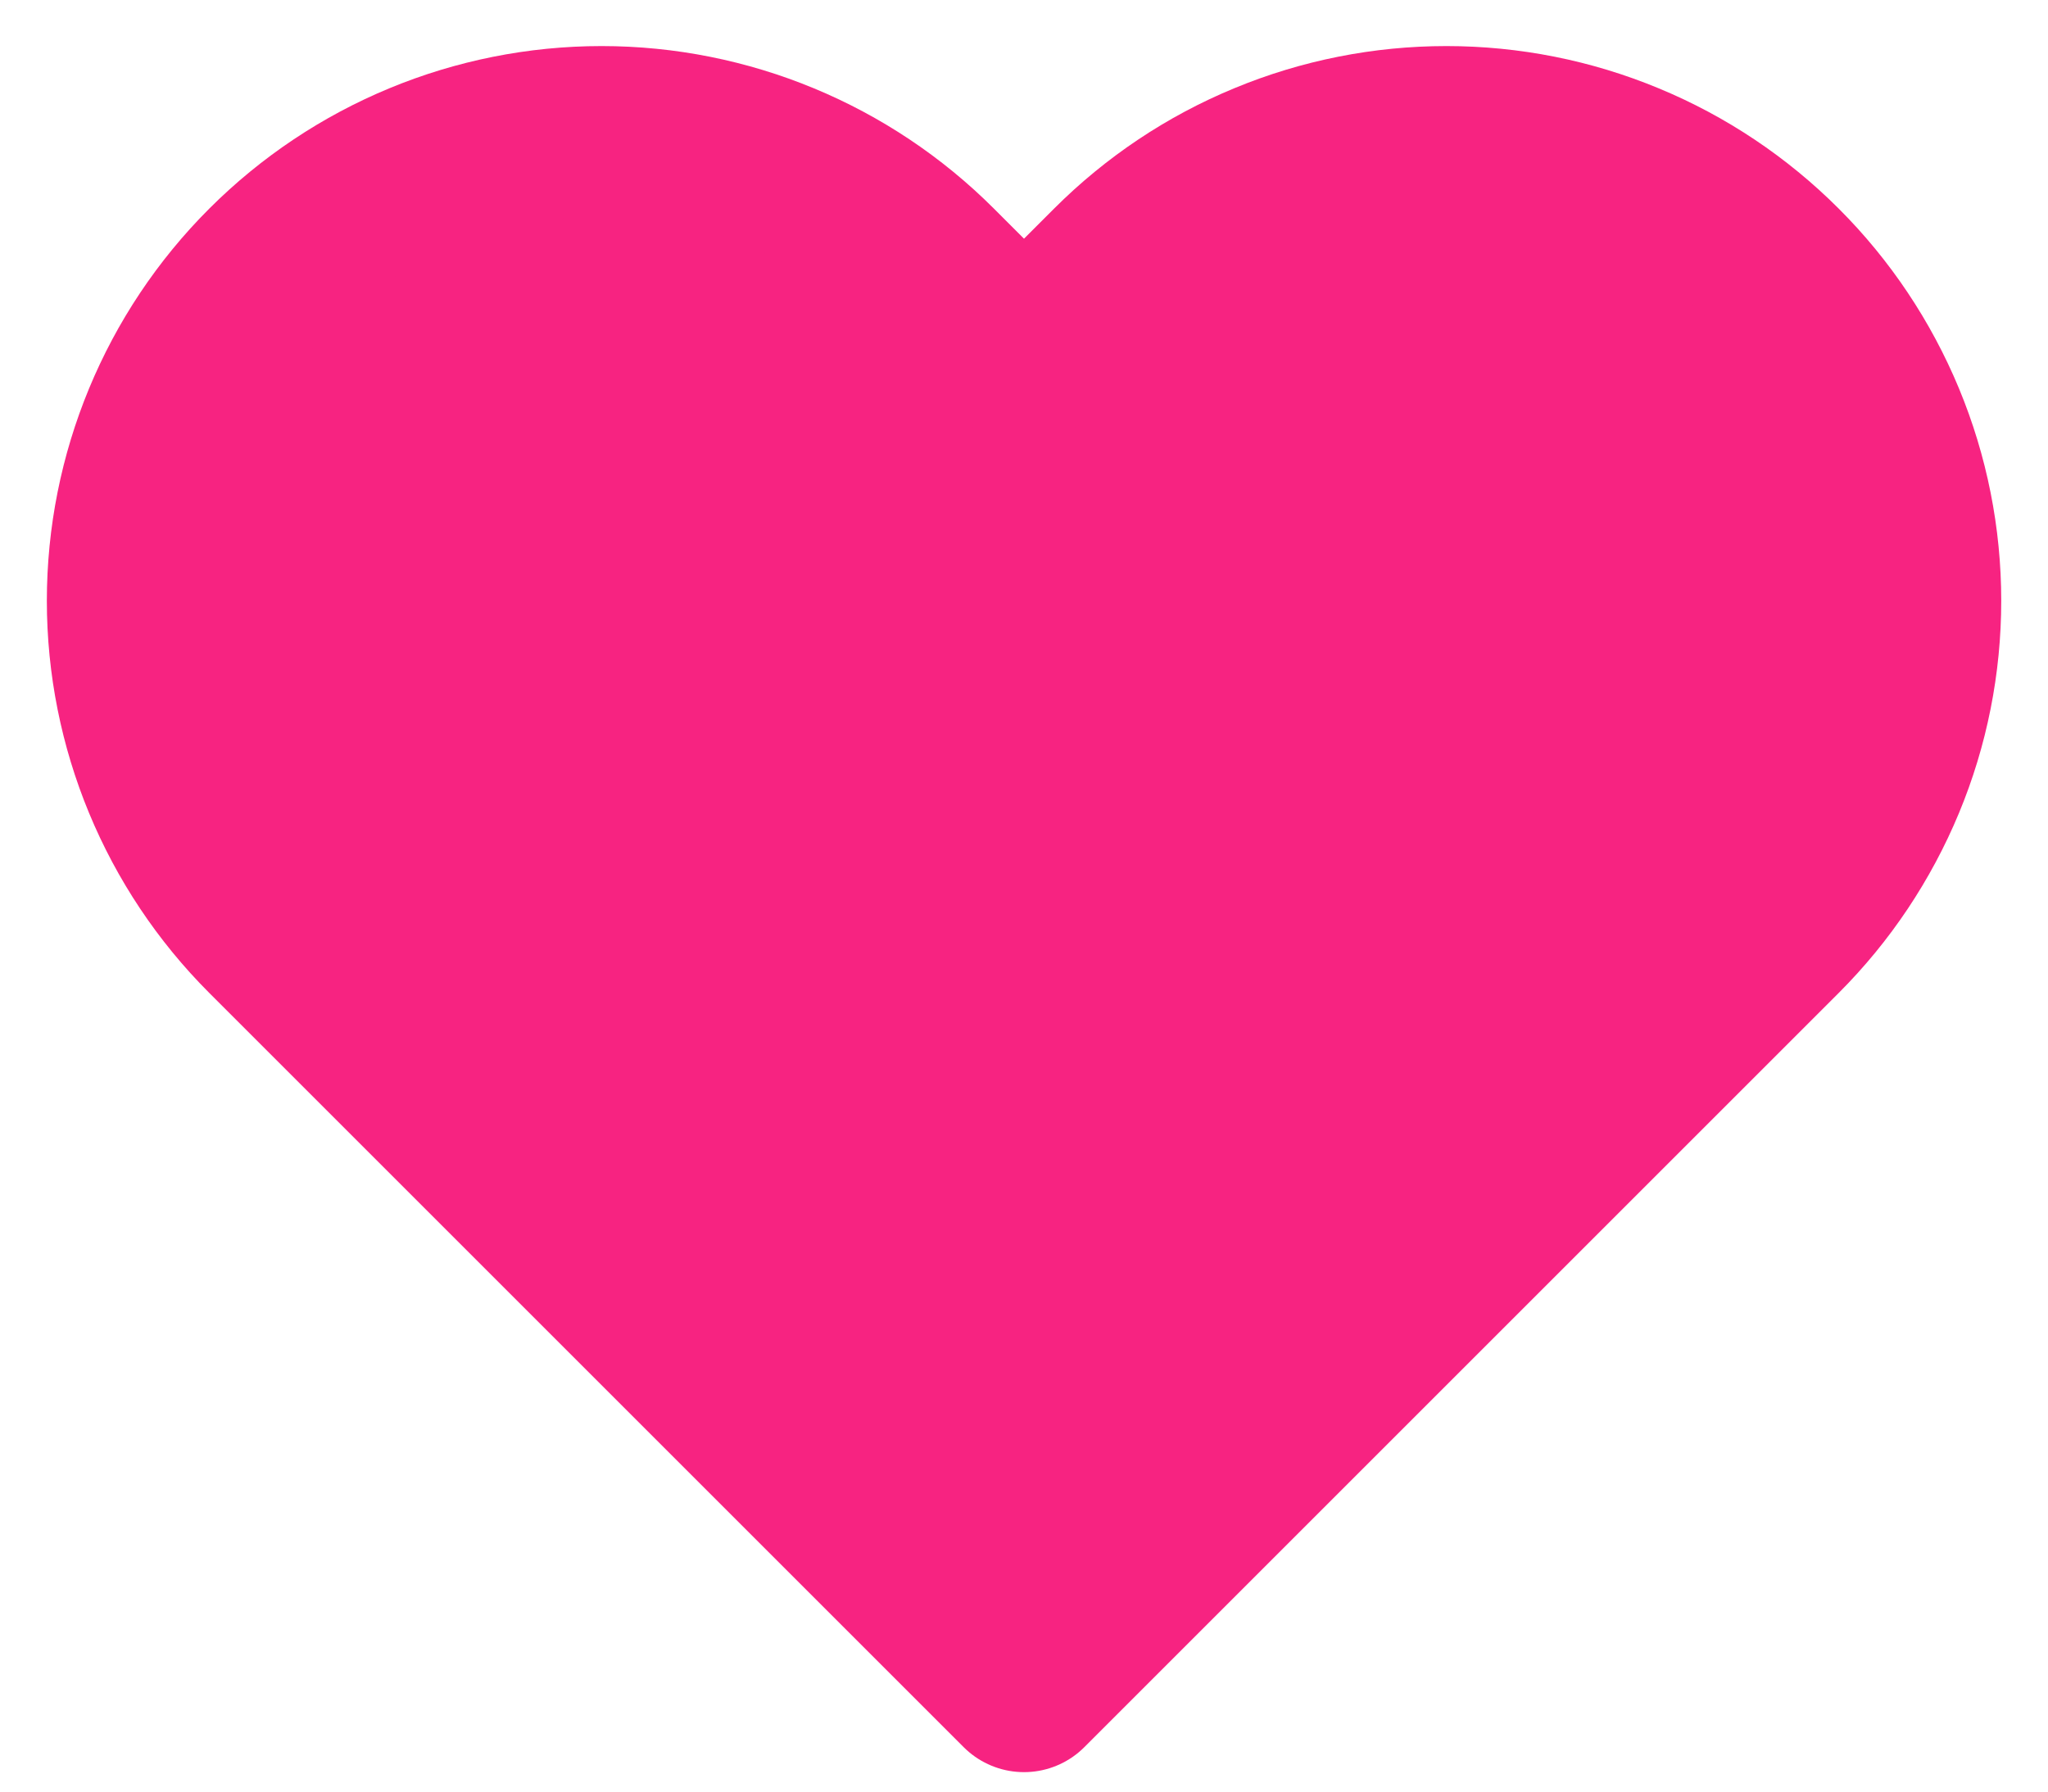 <svg width="24" height="21" viewBox="0 0 24 21" fill="none" xmlns="http://www.w3.org/2000/svg">
<path d="M20.84 3.152C20.329 2.641 19.723 2.235 19.055 1.959C18.388 1.682 17.673 1.54 16.95 1.54C16.228 1.54 15.512 1.682 14.845 1.959C14.177 2.235 13.571 2.641 13.06 3.152L12 4.212L10.94 3.152C9.908 2.12 8.509 1.54 7.05 1.54C5.591 1.54 4.192 2.12 3.16 3.152C2.128 4.183 1.549 5.583 1.549 7.042C1.549 8.501 2.128 9.9 3.16 10.932L4.22 11.992L12 19.772L19.78 11.992L20.84 10.932C21.351 10.421 21.756 9.814 22.033 9.147C22.31 8.48 22.452 7.764 22.452 7.042C22.452 6.319 22.31 5.604 22.033 4.936C21.756 4.269 21.351 3.662 20.84 3.152V3.152Z" fill="#F72381" stroke="#F72381" stroke-width="2" stroke-linecap="round" stroke-linejoin="round"/>
</svg>

